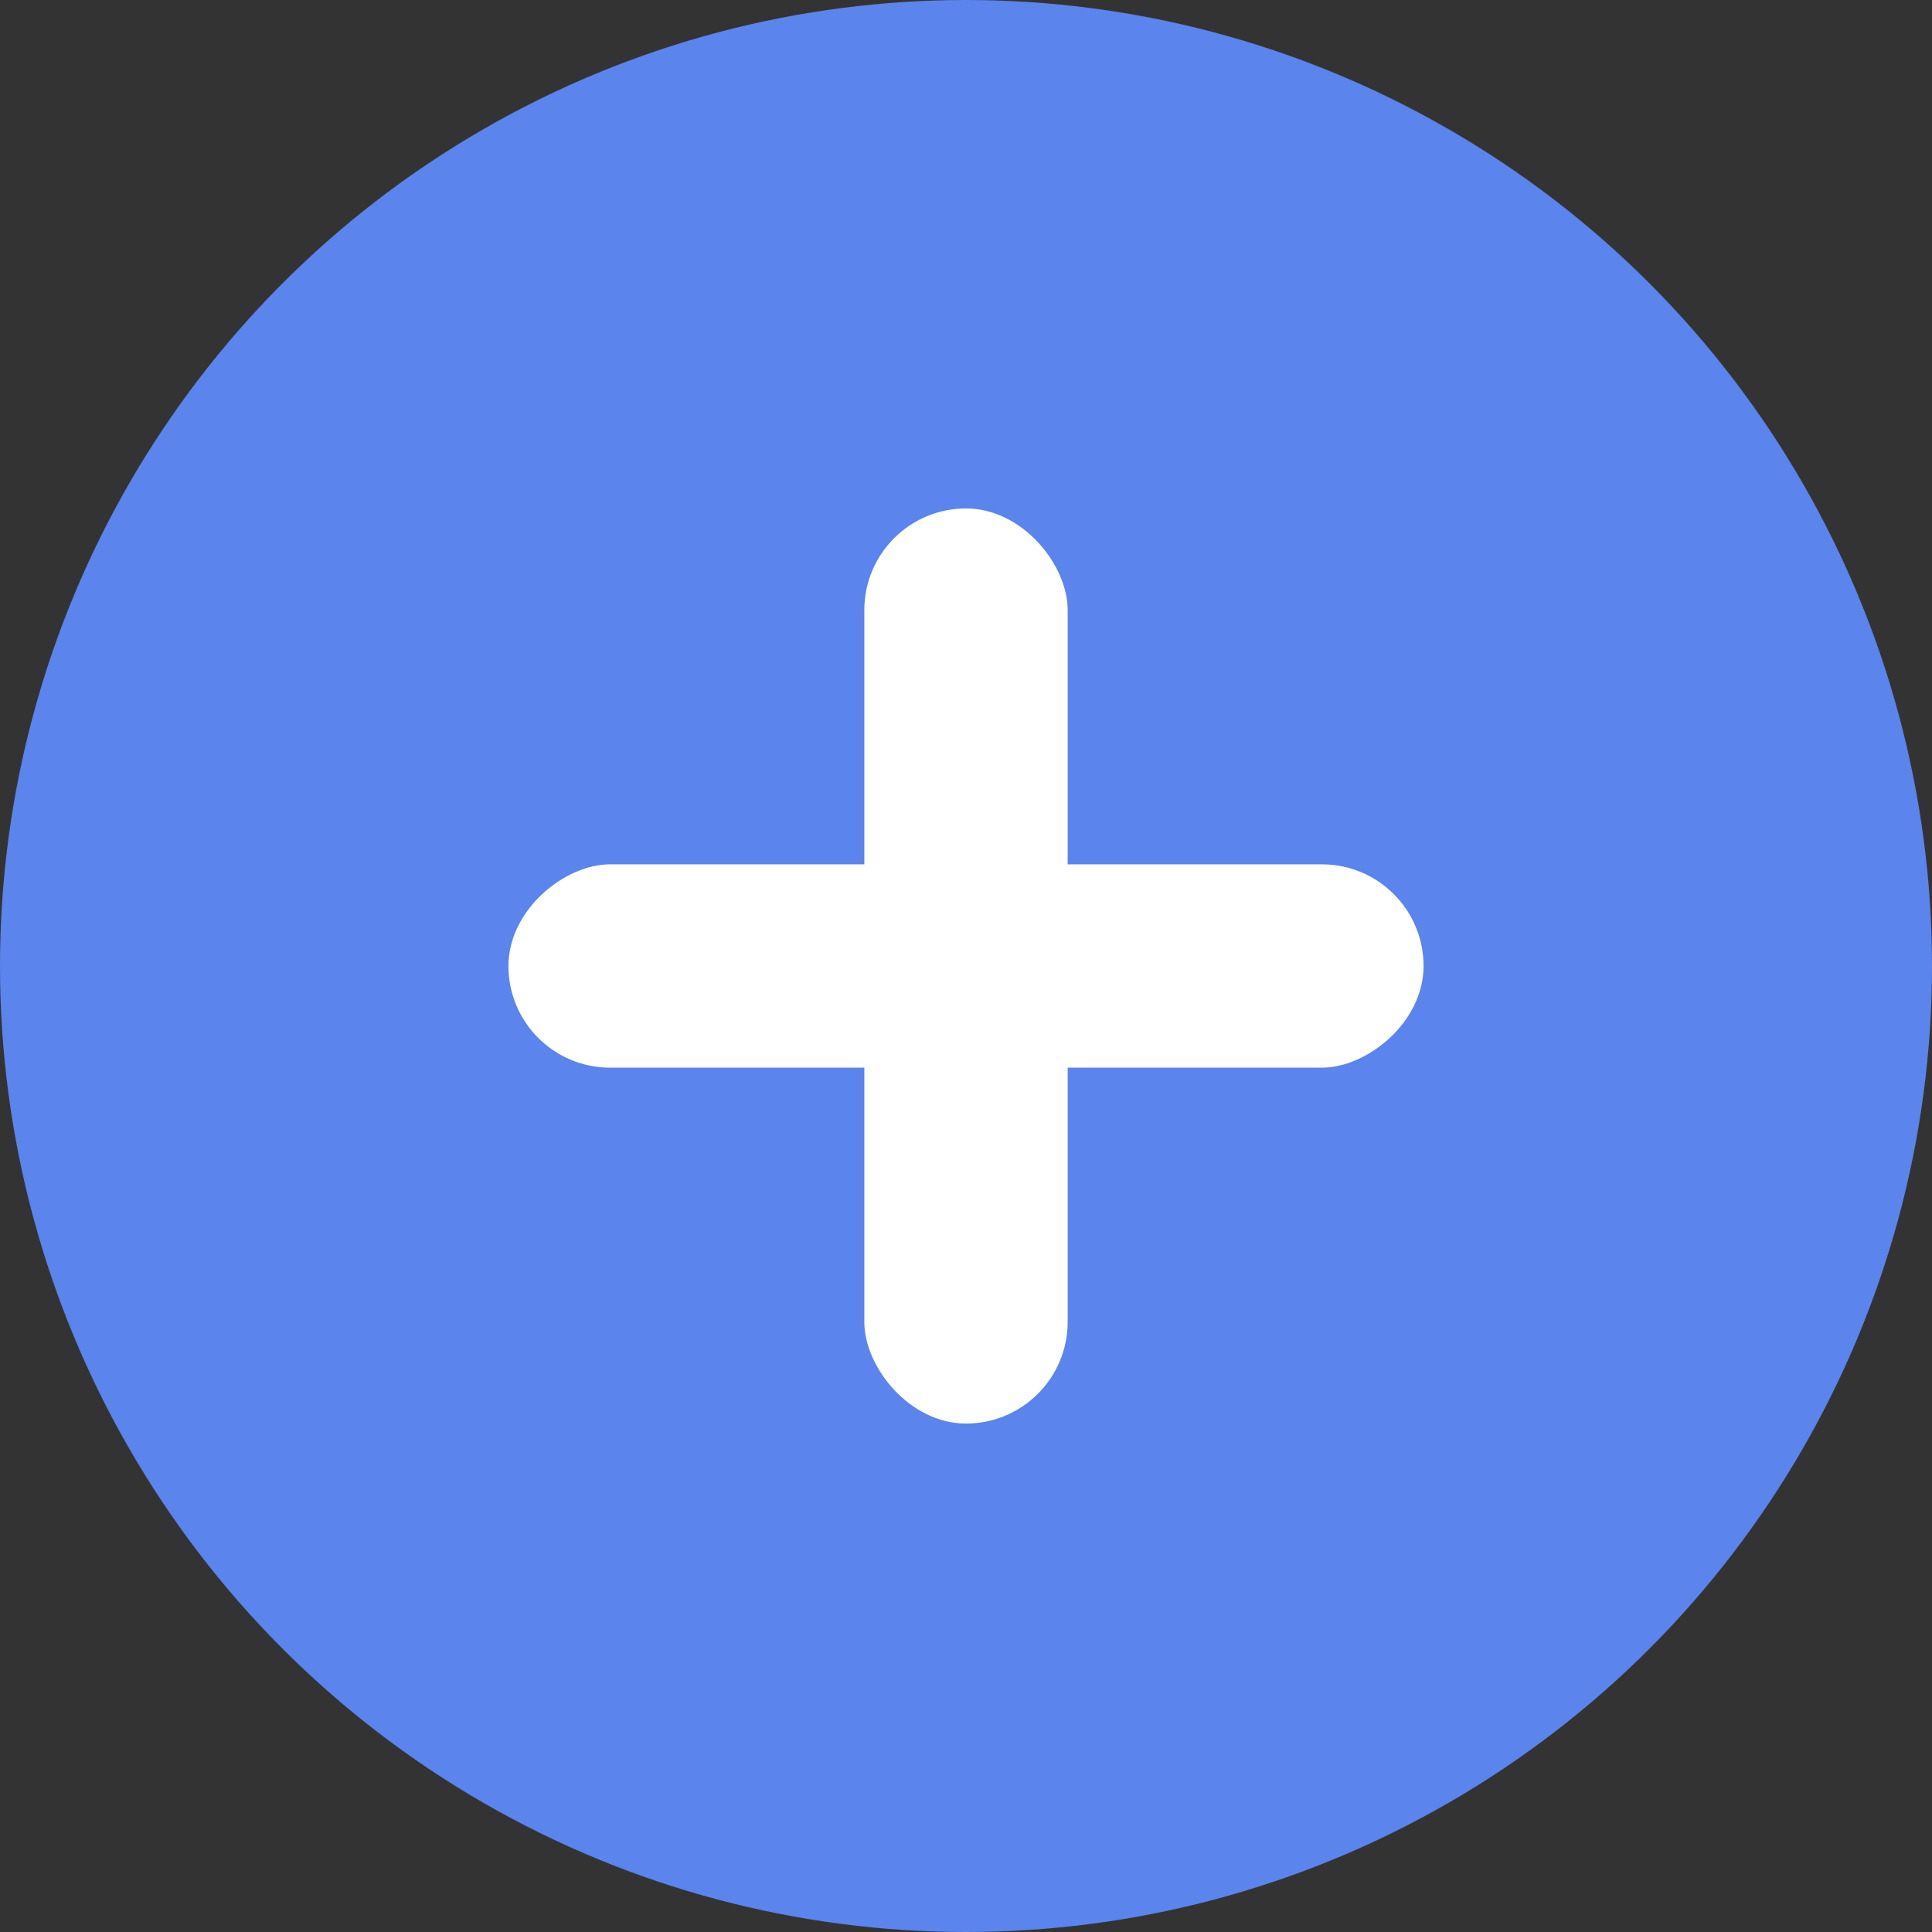 <svg xmlns="http://www.w3.org/2000/svg" width="24" height="24" viewBox="0 0 24 24">
    <rect x="0" y="0" width="24" height="24" fill="#333333" stroke="none"/>
    <g fill="none" fill-rule="evenodd">
        <circle cx="12" cy="12" r="12" fill="#5B84EC"/>
        <rect width="2.526" height="11.368" x="10.737" y="6.316" fill="#FFF" rx="1.263"/>
        <rect width="2.526" height="11.368" x="10.737" y="6.316" fill="#FFF" rx="1.263" transform="rotate(-90 12 12)"/>
    </g>
</svg>

